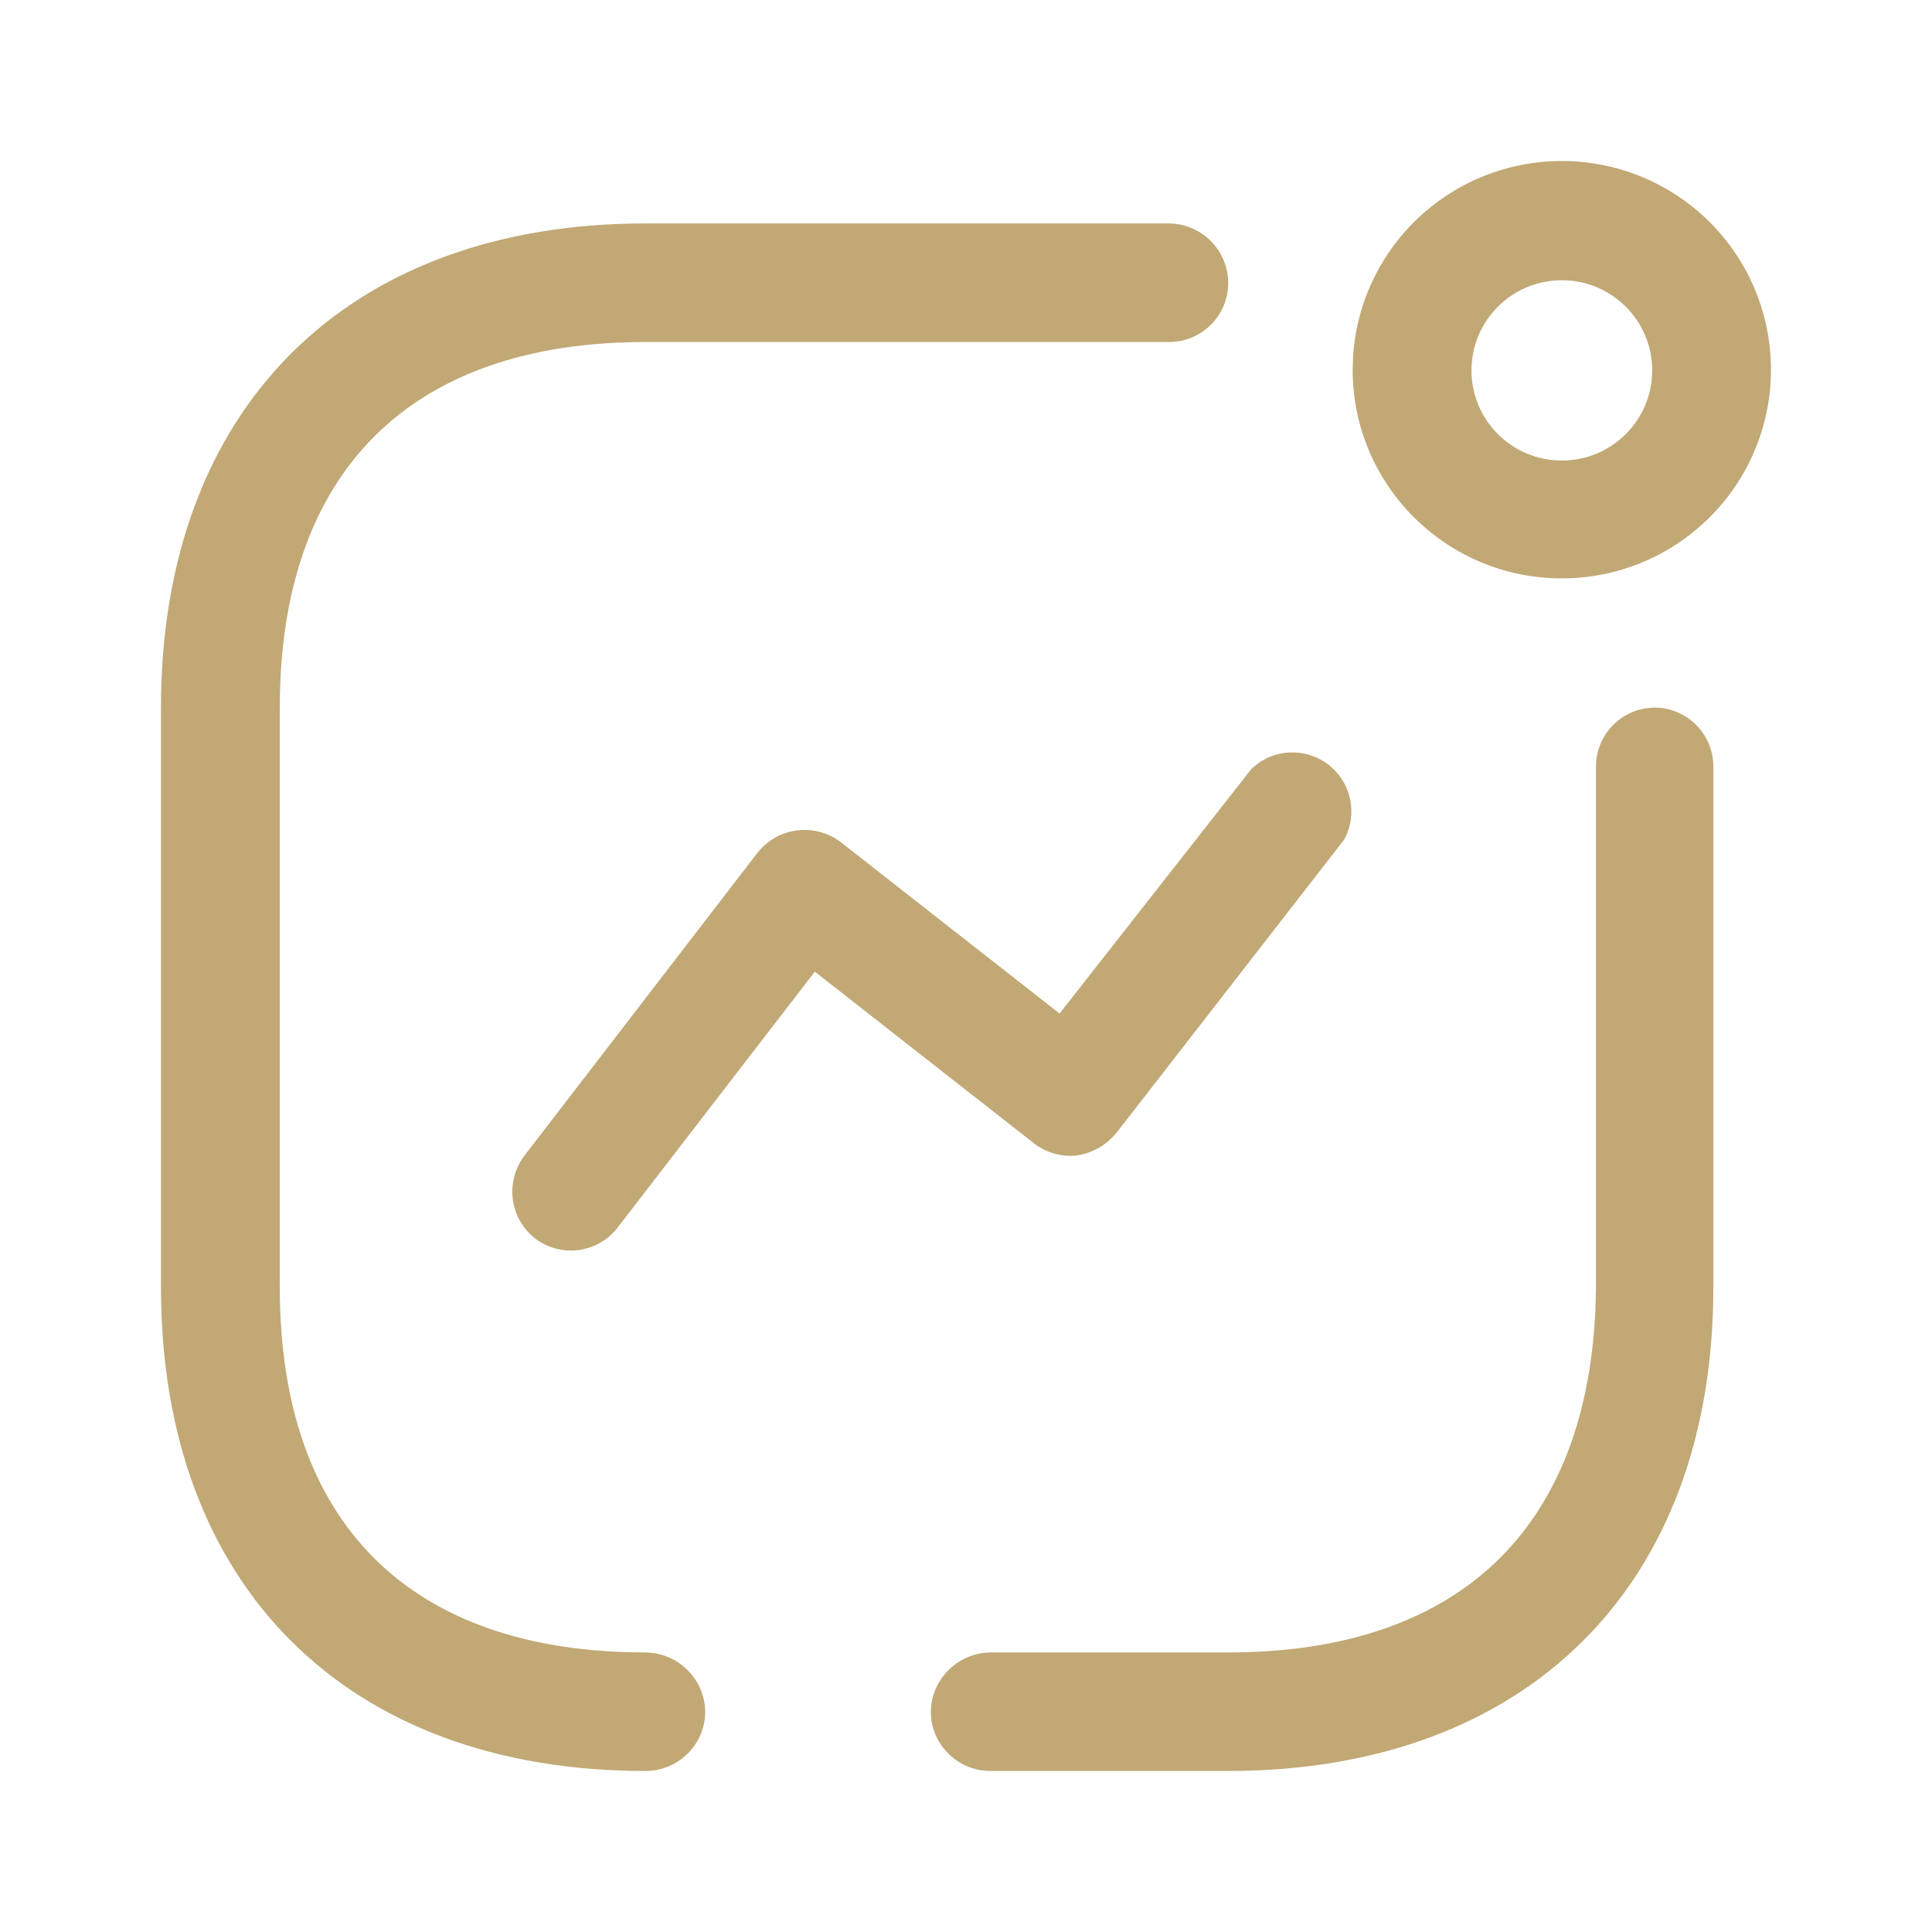 <svg width="40" height="40" viewBox="0 0 40 40" fill="none" xmlns="http://www.w3.org/2000/svg">
<path d="M34.266 14.65C34.935 14.658 35.473 15.202 35.473 15.87V26.658C35.473 32.83 31.614 36.666 25.428 36.666H20.508C19.83 36.666 19.279 36.123 19.271 35.447C19.279 34.768 19.828 34.22 20.508 34.212H25.428C30.303 34.212 32.999 31.537 33.043 26.658V15.87C33.043 15.196 33.59 14.65 34.266 14.65ZM24.205 4.626C24.883 4.635 25.428 5.185 25.428 5.861C25.428 6.187 25.297 6.5 25.064 6.729C24.832 6.958 24.517 7.085 24.191 7.081H13.364C8.489 7.081 5.793 9.771 5.793 14.65V26.658C5.793 31.537 8.489 34.212 13.364 34.212C14.044 34.22 14.594 34.768 14.601 35.447C14.593 36.123 14.042 36.666 13.364 36.666C7.178 36.666 3.333 32.83 3.333 26.658V14.65C3.333 8.462 7.178 4.626 13.364 4.626H24.205ZM26.067 15.79C26.498 15.497 27.077 15.505 27.502 15.831C27.979 16.198 28.118 16.856 27.829 17.384L23.115 23.454C22.909 23.708 22.614 23.875 22.29 23.924C21.968 23.957 21.645 23.862 21.392 23.659L16.87 20.117L12.804 25.394C12.611 25.657 12.319 25.831 11.995 25.878C11.671 25.925 11.342 25.841 11.081 25.643C10.549 25.227 10.45 24.461 10.86 23.924L15.677 17.663C15.878 17.403 16.174 17.234 16.5 17.193C16.826 17.151 17.155 17.241 17.415 17.442L21.937 20.984L25.914 15.914L26.067 15.79ZM30.669 3.666C32.286 2.993 34.151 3.359 35.393 4.594C36.634 5.828 37.008 7.688 36.338 9.304C35.669 10.921 34.089 11.975 32.336 11.975C29.95 11.975 28.014 10.05 28.005 7.669L28.015 7.362C28.125 5.737 29.146 4.3 30.669 3.666ZM32.336 5.802C31.303 5.802 30.465 6.638 30.465 7.669C30.465 8.7 31.303 9.535 32.336 9.535C33.369 9.535 34.207 8.7 34.207 7.669C34.207 6.638 33.369 5.802 32.336 5.802Z" fill="#C1A875"/>
</svg>
